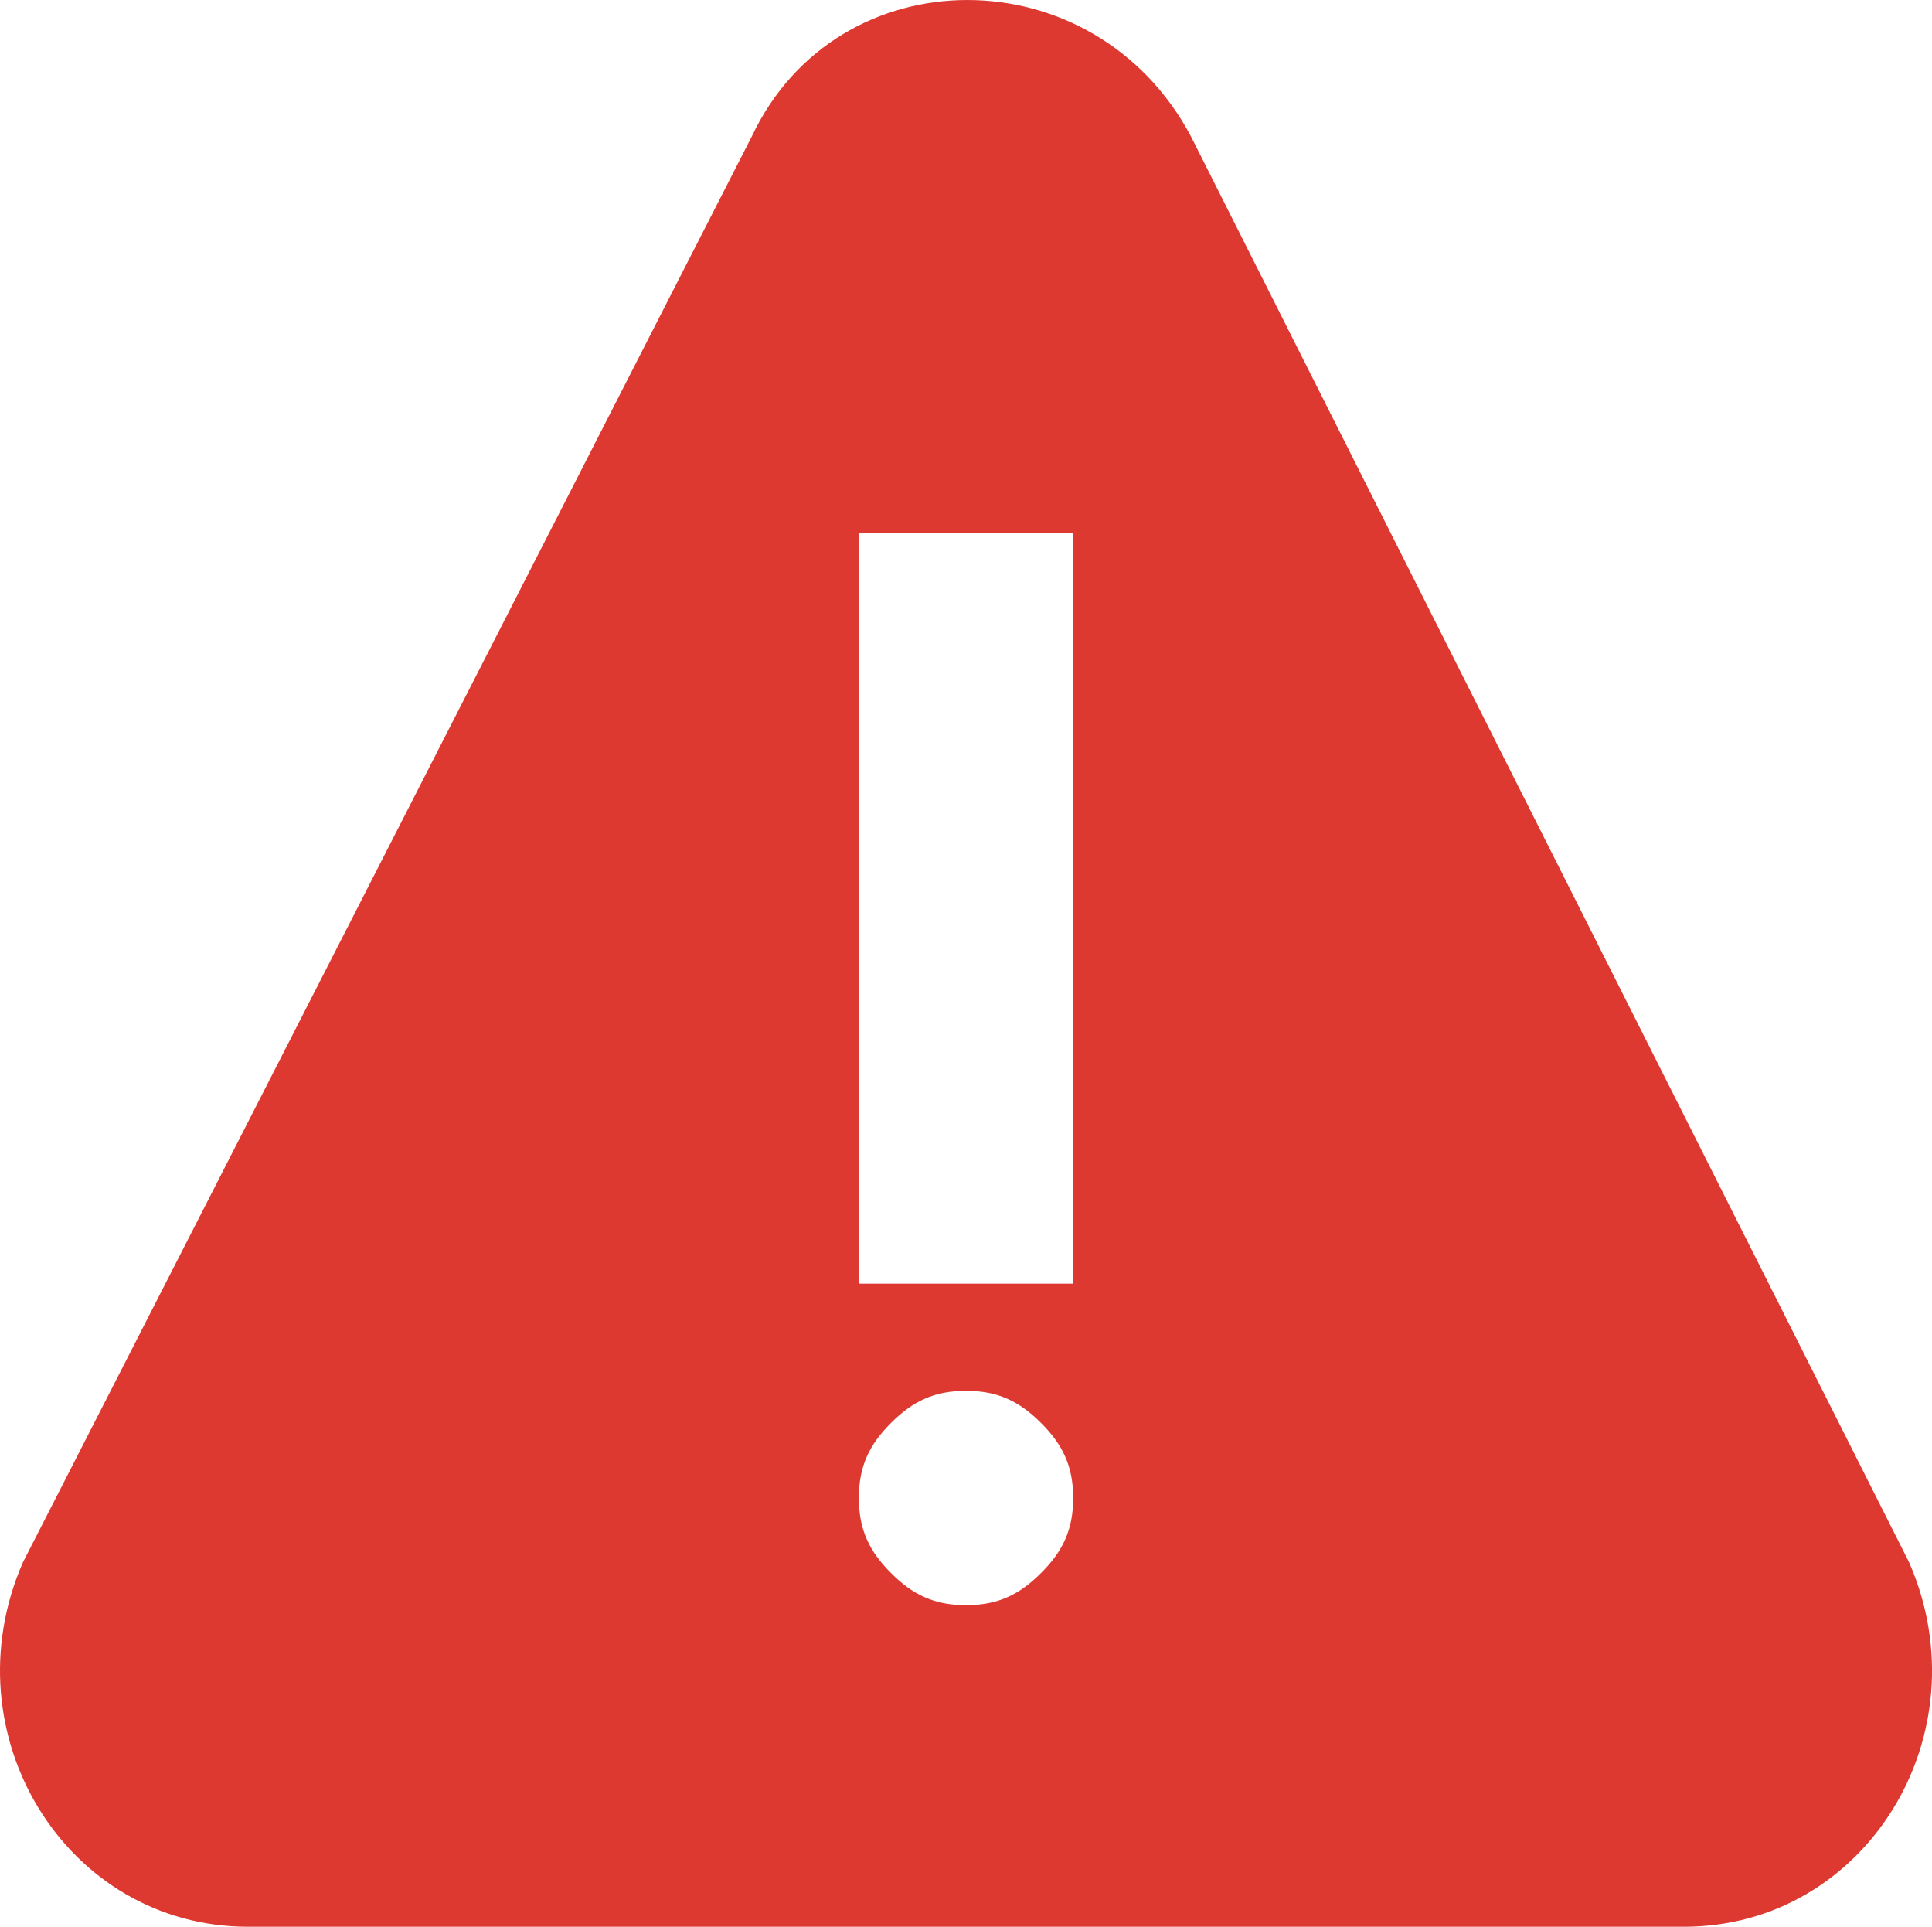 <?xml version="1.0" standalone="no"?><!DOCTYPE svg PUBLIC "-//W3C//DTD SVG 1.1//EN" "http://www.w3.org/Graphics/SVG/1.1/DTD/svg11.dtd"><svg t="1609211506052" class="icon" viewBox="0 0 1027 1024" version="1.1" xmlns="http://www.w3.org/2000/svg" p-id="24853" xmlns:xlink="http://www.w3.org/1999/xlink" width="250.732" height="250"><defs><style type="text/css"></style></defs><path d="M1014.828 830.317L633.15 72.635c-51.271-96.842-187.995-96.842-233.579 0L12.191 830.317c-39.882 91.14 22.792 193.683 119.633 193.683h763.37c96.855 0 159.516-102.543 119.633-193.683z m-461.443 5.688c-11.389 11.403-22.778 17.09-39.869 17.09s-28.493-5.688-39.882-17.09-17.09-22.778-17.09-39.869 5.701-28.493 17.09-39.882 22.792-17.09 39.882-17.09 28.48 5.701 39.869 17.09 17.09 22.792 17.09 39.882-5.688 28.48-17.09 39.869z m17.09-153.814h-113.932V283.422h113.932z" fill="#DD3931" p-id="24854"></path></svg>